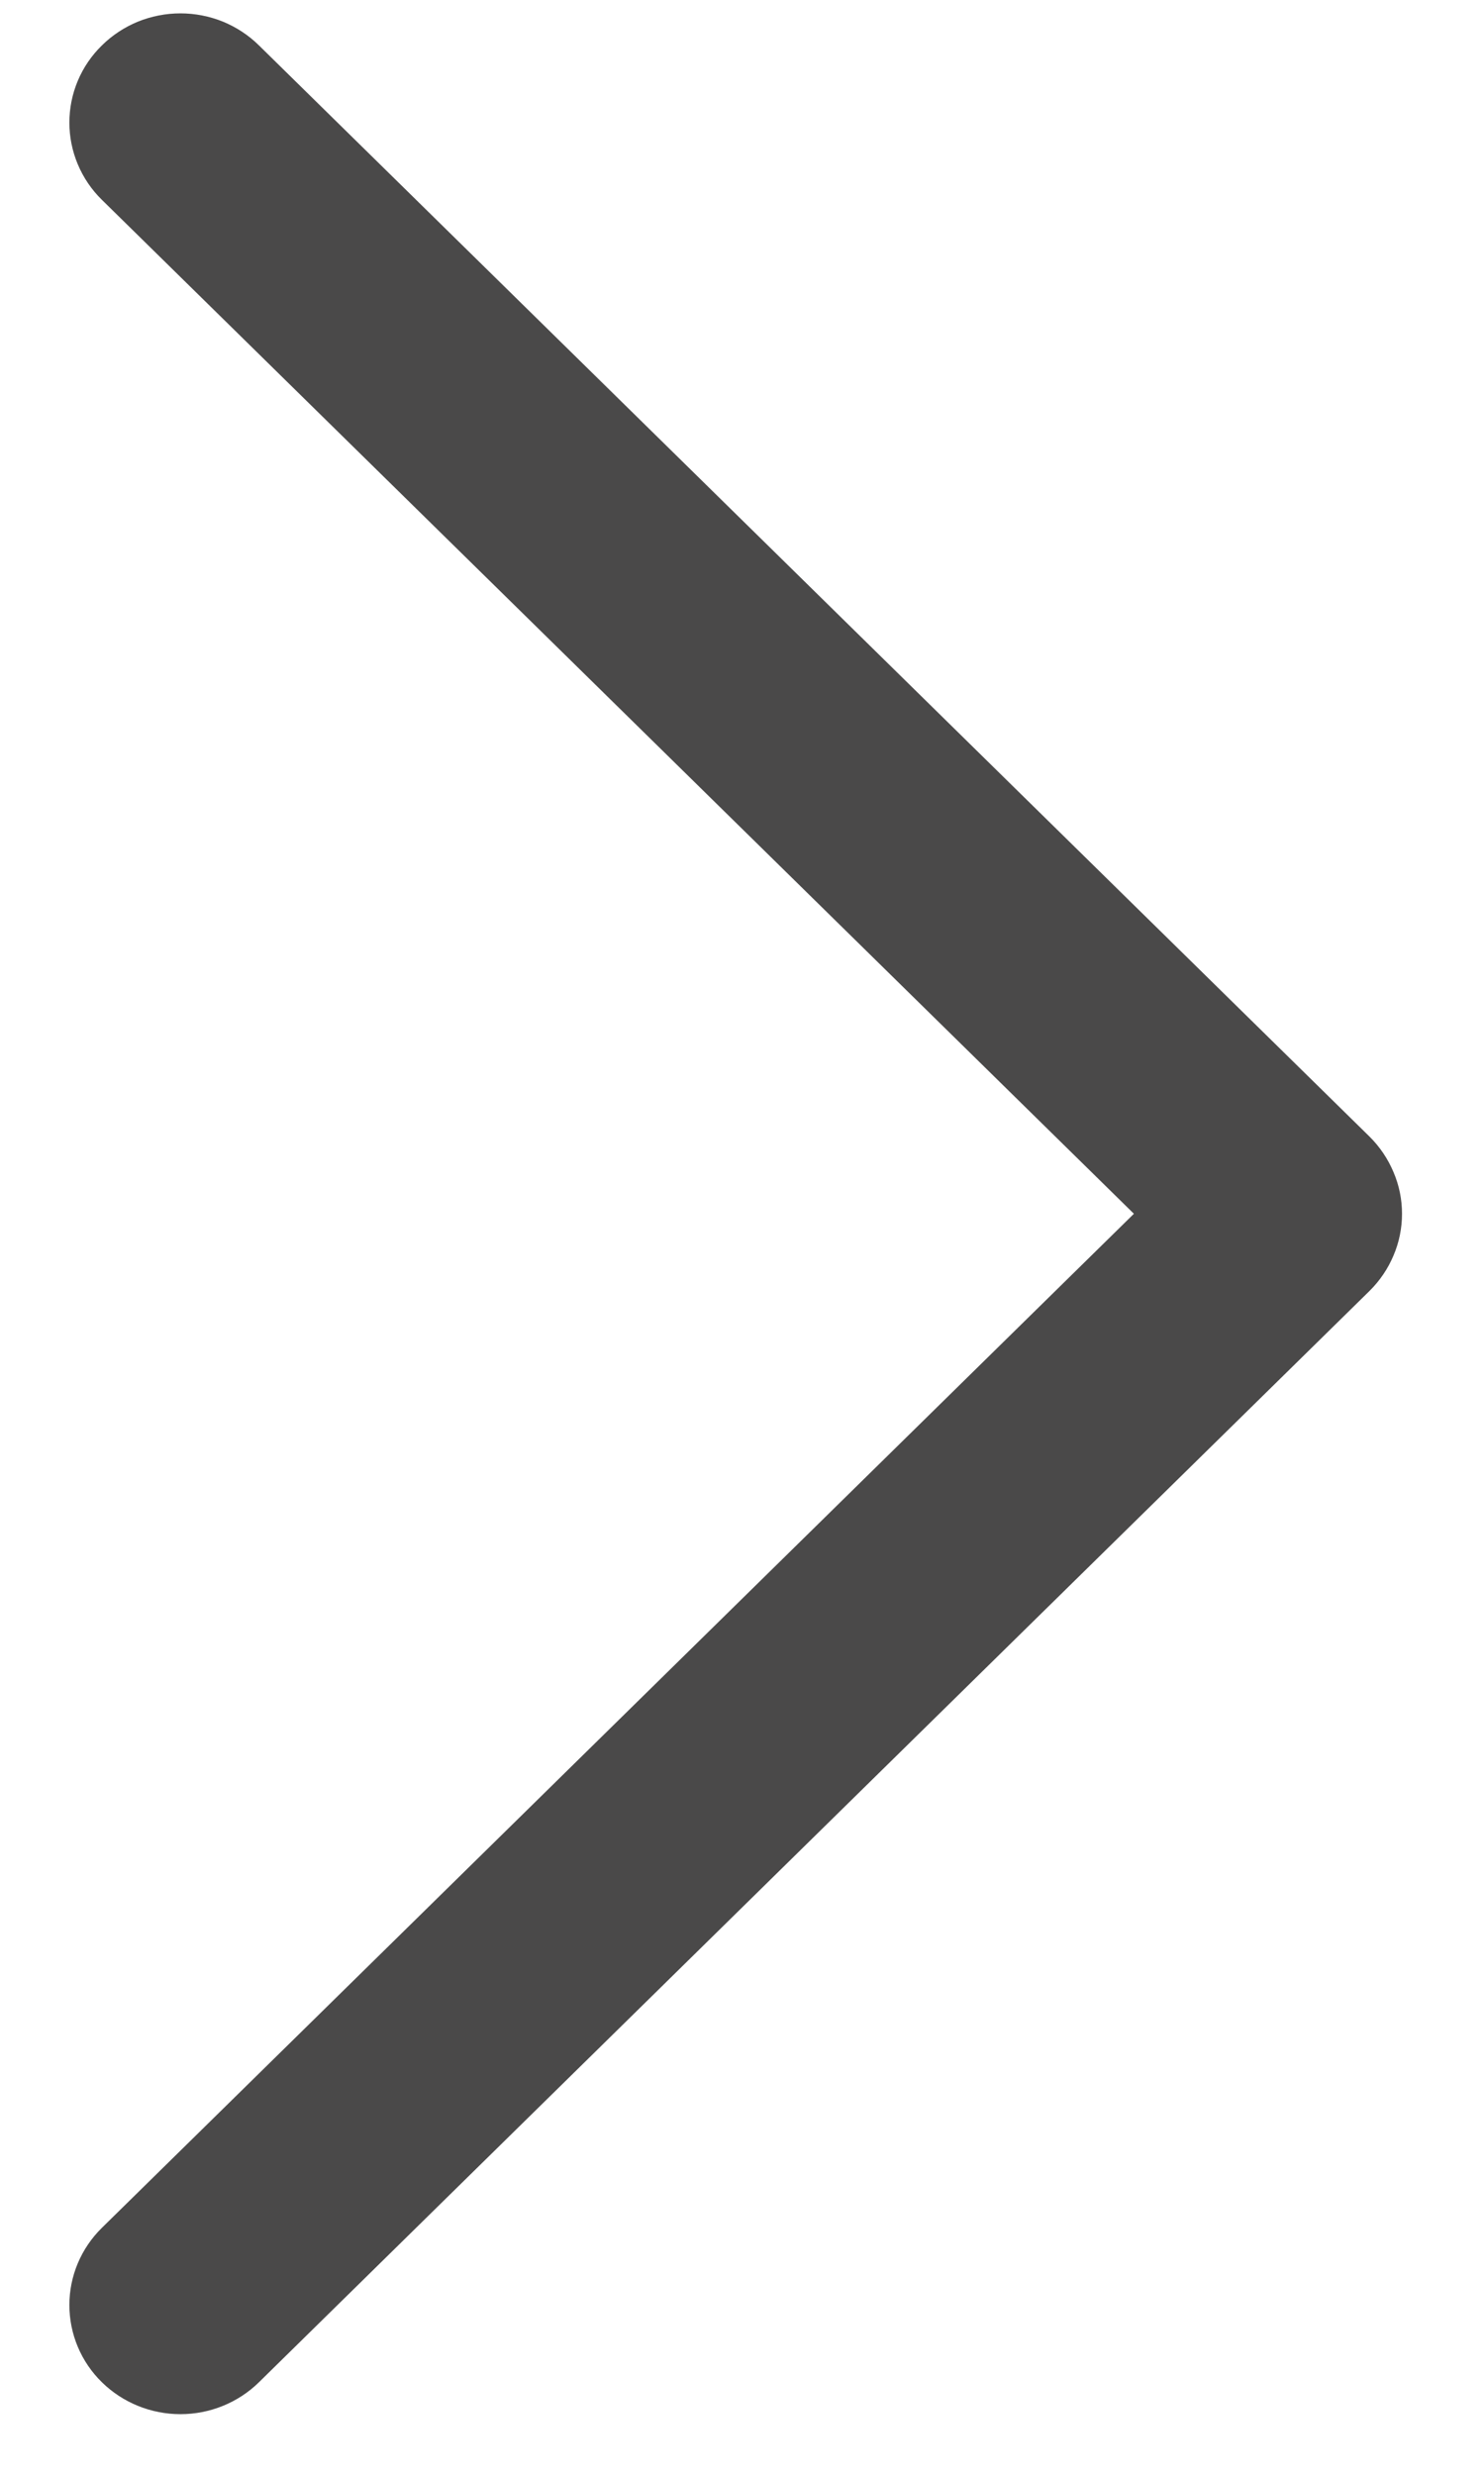 <svg width="12" height="20" viewBox="0 0 12 20" fill="none" xmlns="http://www.w3.org/2000/svg">
<path d="M0.824 1.615C0.74 1.533 0.674 1.435 0.629 1.328C0.584 1.221 0.561 1.106 0.561 0.991C0.561 0.875 0.584 0.76 0.629 0.653C0.674 0.546 0.74 0.449 0.824 0.367C0.907 0.285 1.006 0.22 1.115 0.175C1.224 0.131 1.341 0.108 1.459 0.108C1.577 0.108 1.694 0.131 1.803 0.175C1.912 0.22 2.011 0.285 2.094 0.367L11.074 9.185C11.157 9.267 11.223 9.365 11.268 9.472C11.314 9.579 11.337 9.693 11.337 9.809C11.337 9.925 11.314 10.04 11.268 10.147C11.223 10.254 11.157 10.351 11.074 10.433L2.094 19.252C1.926 19.417 1.697 19.51 1.459 19.51C1.221 19.51 0.992 19.417 0.824 19.252C0.655 19.087 0.561 18.862 0.561 18.628C0.561 18.394 0.655 18.17 0.824 18.004L9.169 9.809L0.824 1.615Z" fill="#4A4949"/>
</svg>
